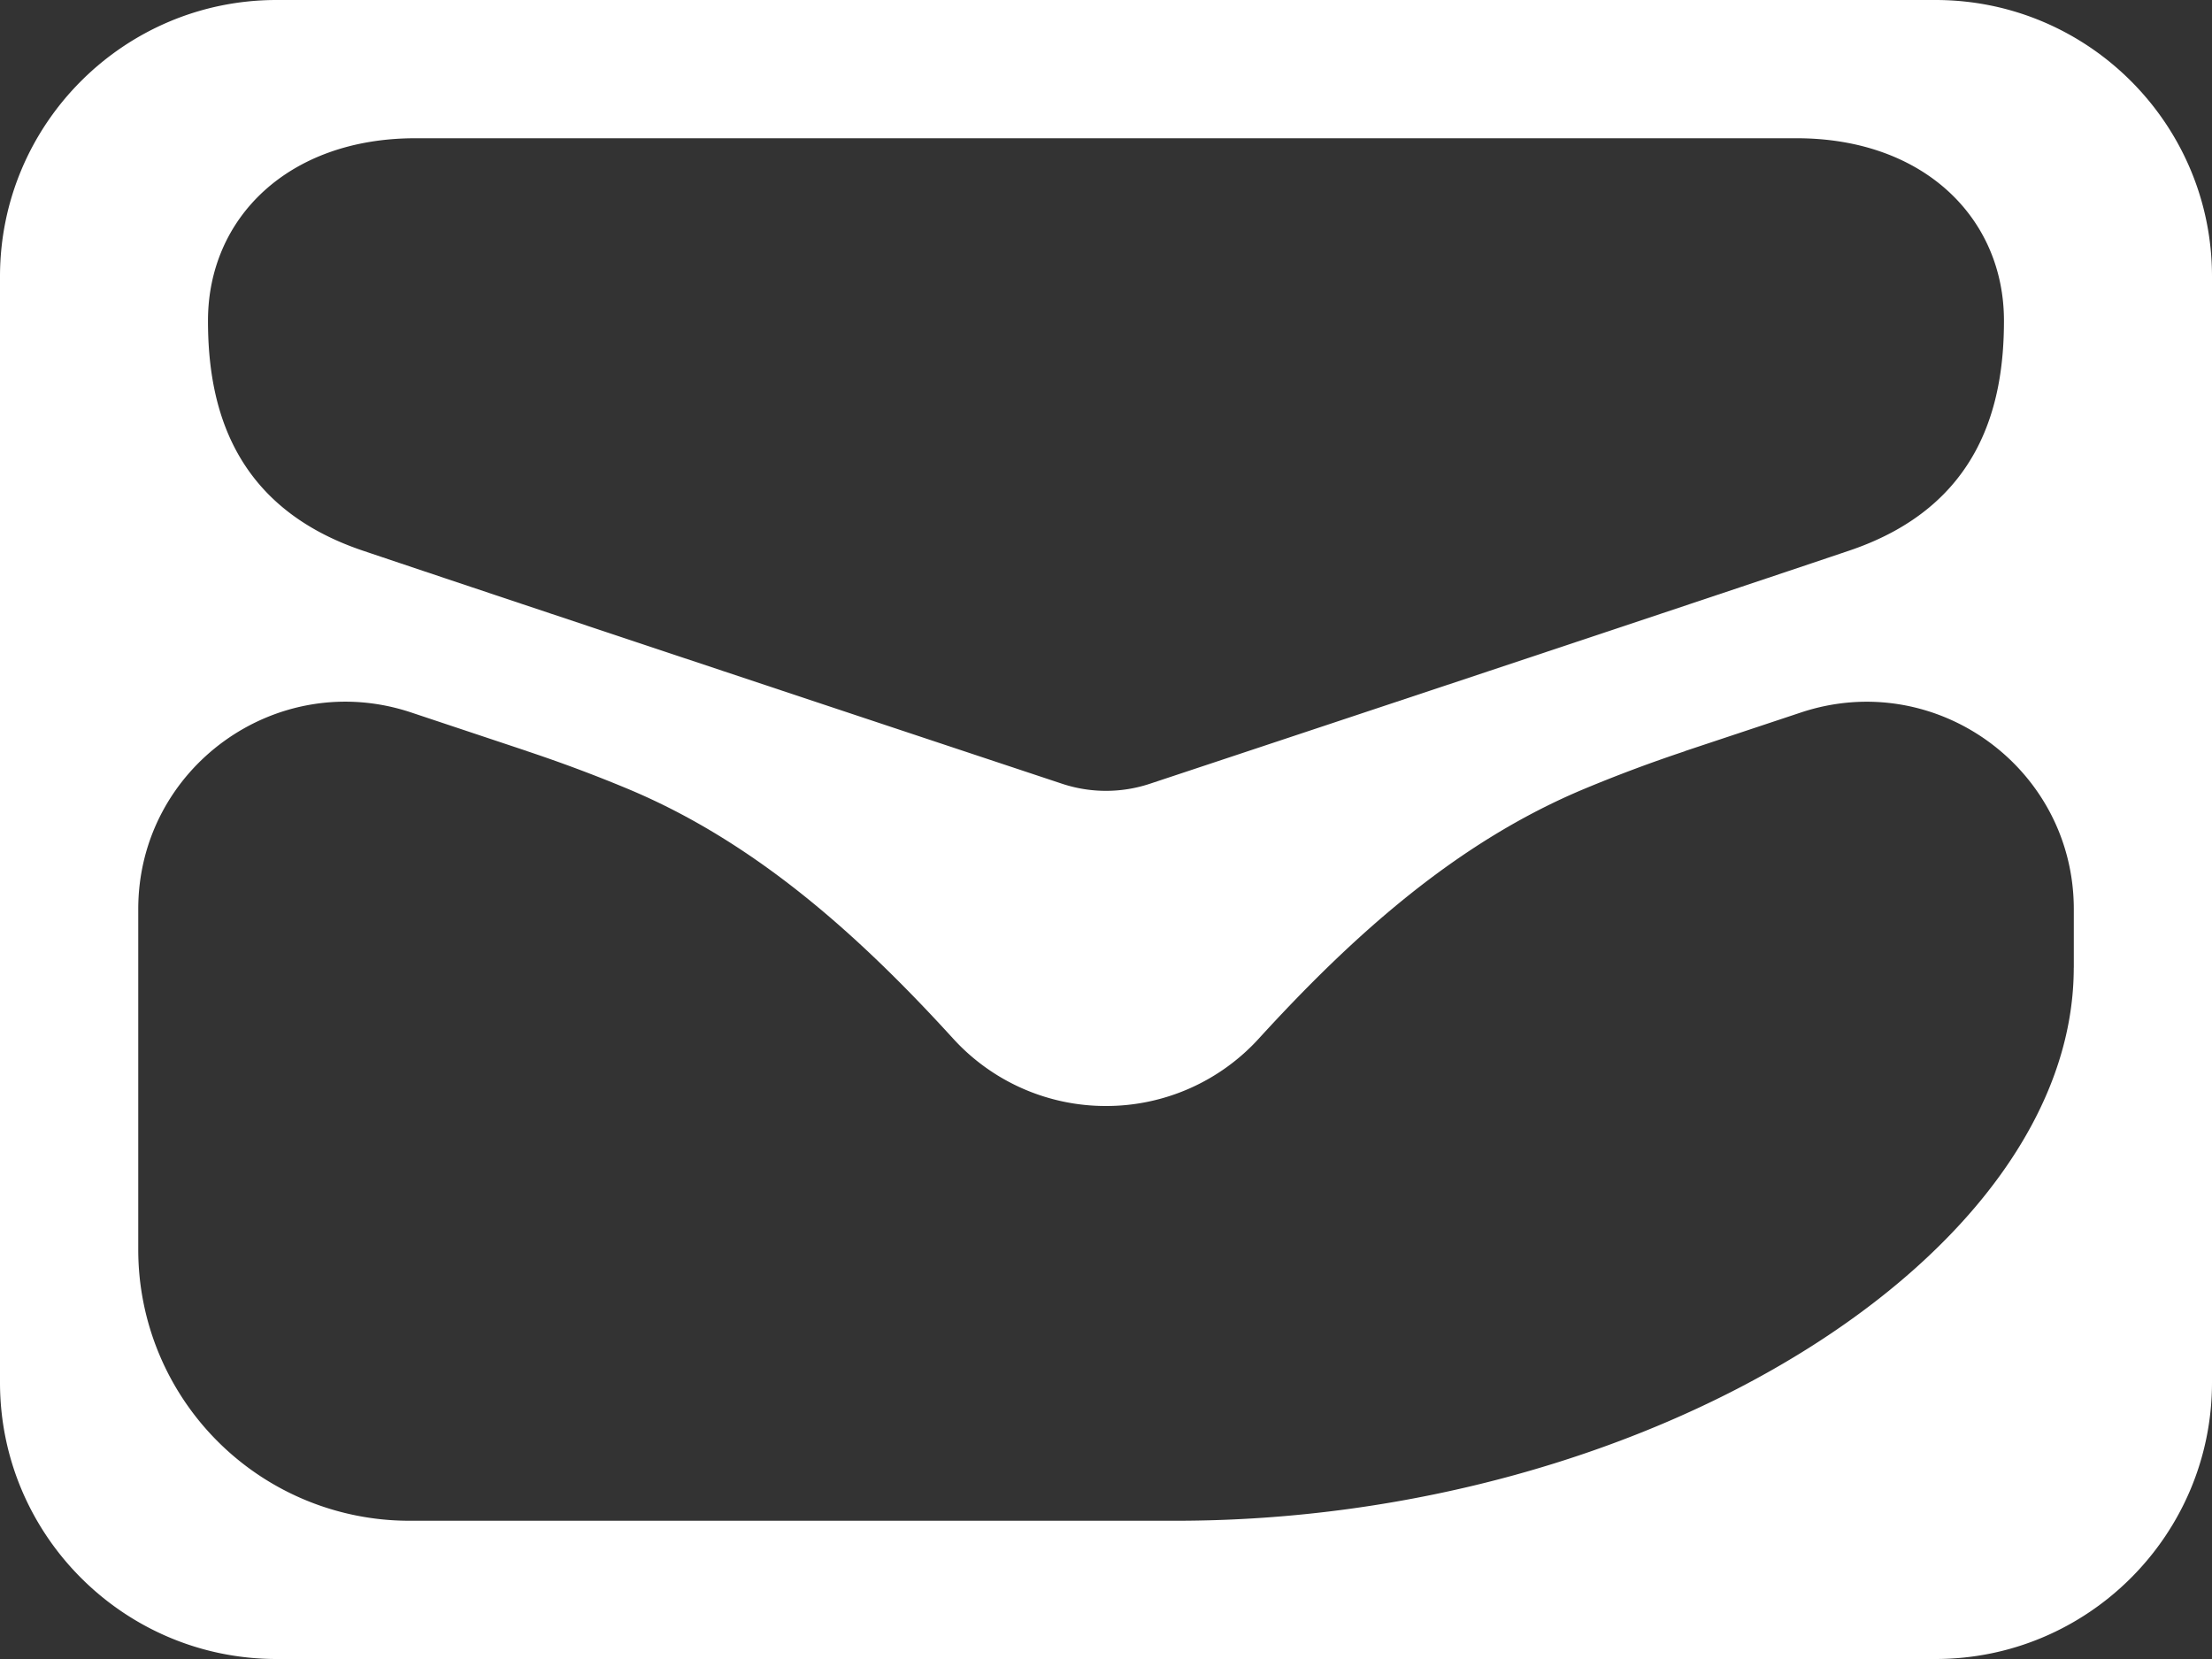 <svg xmlns="http://www.w3.org/2000/svg" viewBox="0 0 40 30" width="40" height="30">
    <rect x="0" y="0" width="40" height="30" fill="#333333" stroke="none"/>
    <path fill="#FFF" d="M35 0H5C2.242 0 0 2.242 0 5v20c0 2.758 2.242 5 5 5h30c2.758 0 5-2.242 5-5V5c0-2.758-2.242-5-5-5M7.511 2.5h24.977c2.302 0 3.75 1.445 3.75 3.3 0 1.497-.412 3.352-2.798 4.157-3.356 1.133-12.65 4.217-12.65 4.217a2.521 2.521 0 0 1-1.58 0S9.917 11.089 6.56 9.957C4.174 9.152 3.761 7.297 3.761 5.8c0-1.855 1.449-3.3 3.75-3.3m29.989 15c0 5.209-7.698 10-16.239 10H7.401A4.902 4.902 0 0 1 2.5 22.599v-6.158c0-2.56 2.507-4.367 4.936-3.557l2.094.698v.001c.612.204 1.215.429 1.808.676 2.32.965 4.201 2.661 5.894 4.518A3.732 3.732 0 0 0 20 20a3.731 3.731 0 0 0 2.765-1.221c1.695-1.856 3.576-3.554 5.897-4.519a26.276 26.276 0 0 1 1.808-.676l-.001-.002 2.095-.697c2.429-.81 4.937.997 4.937 3.557V17.5z"/>
</svg>
